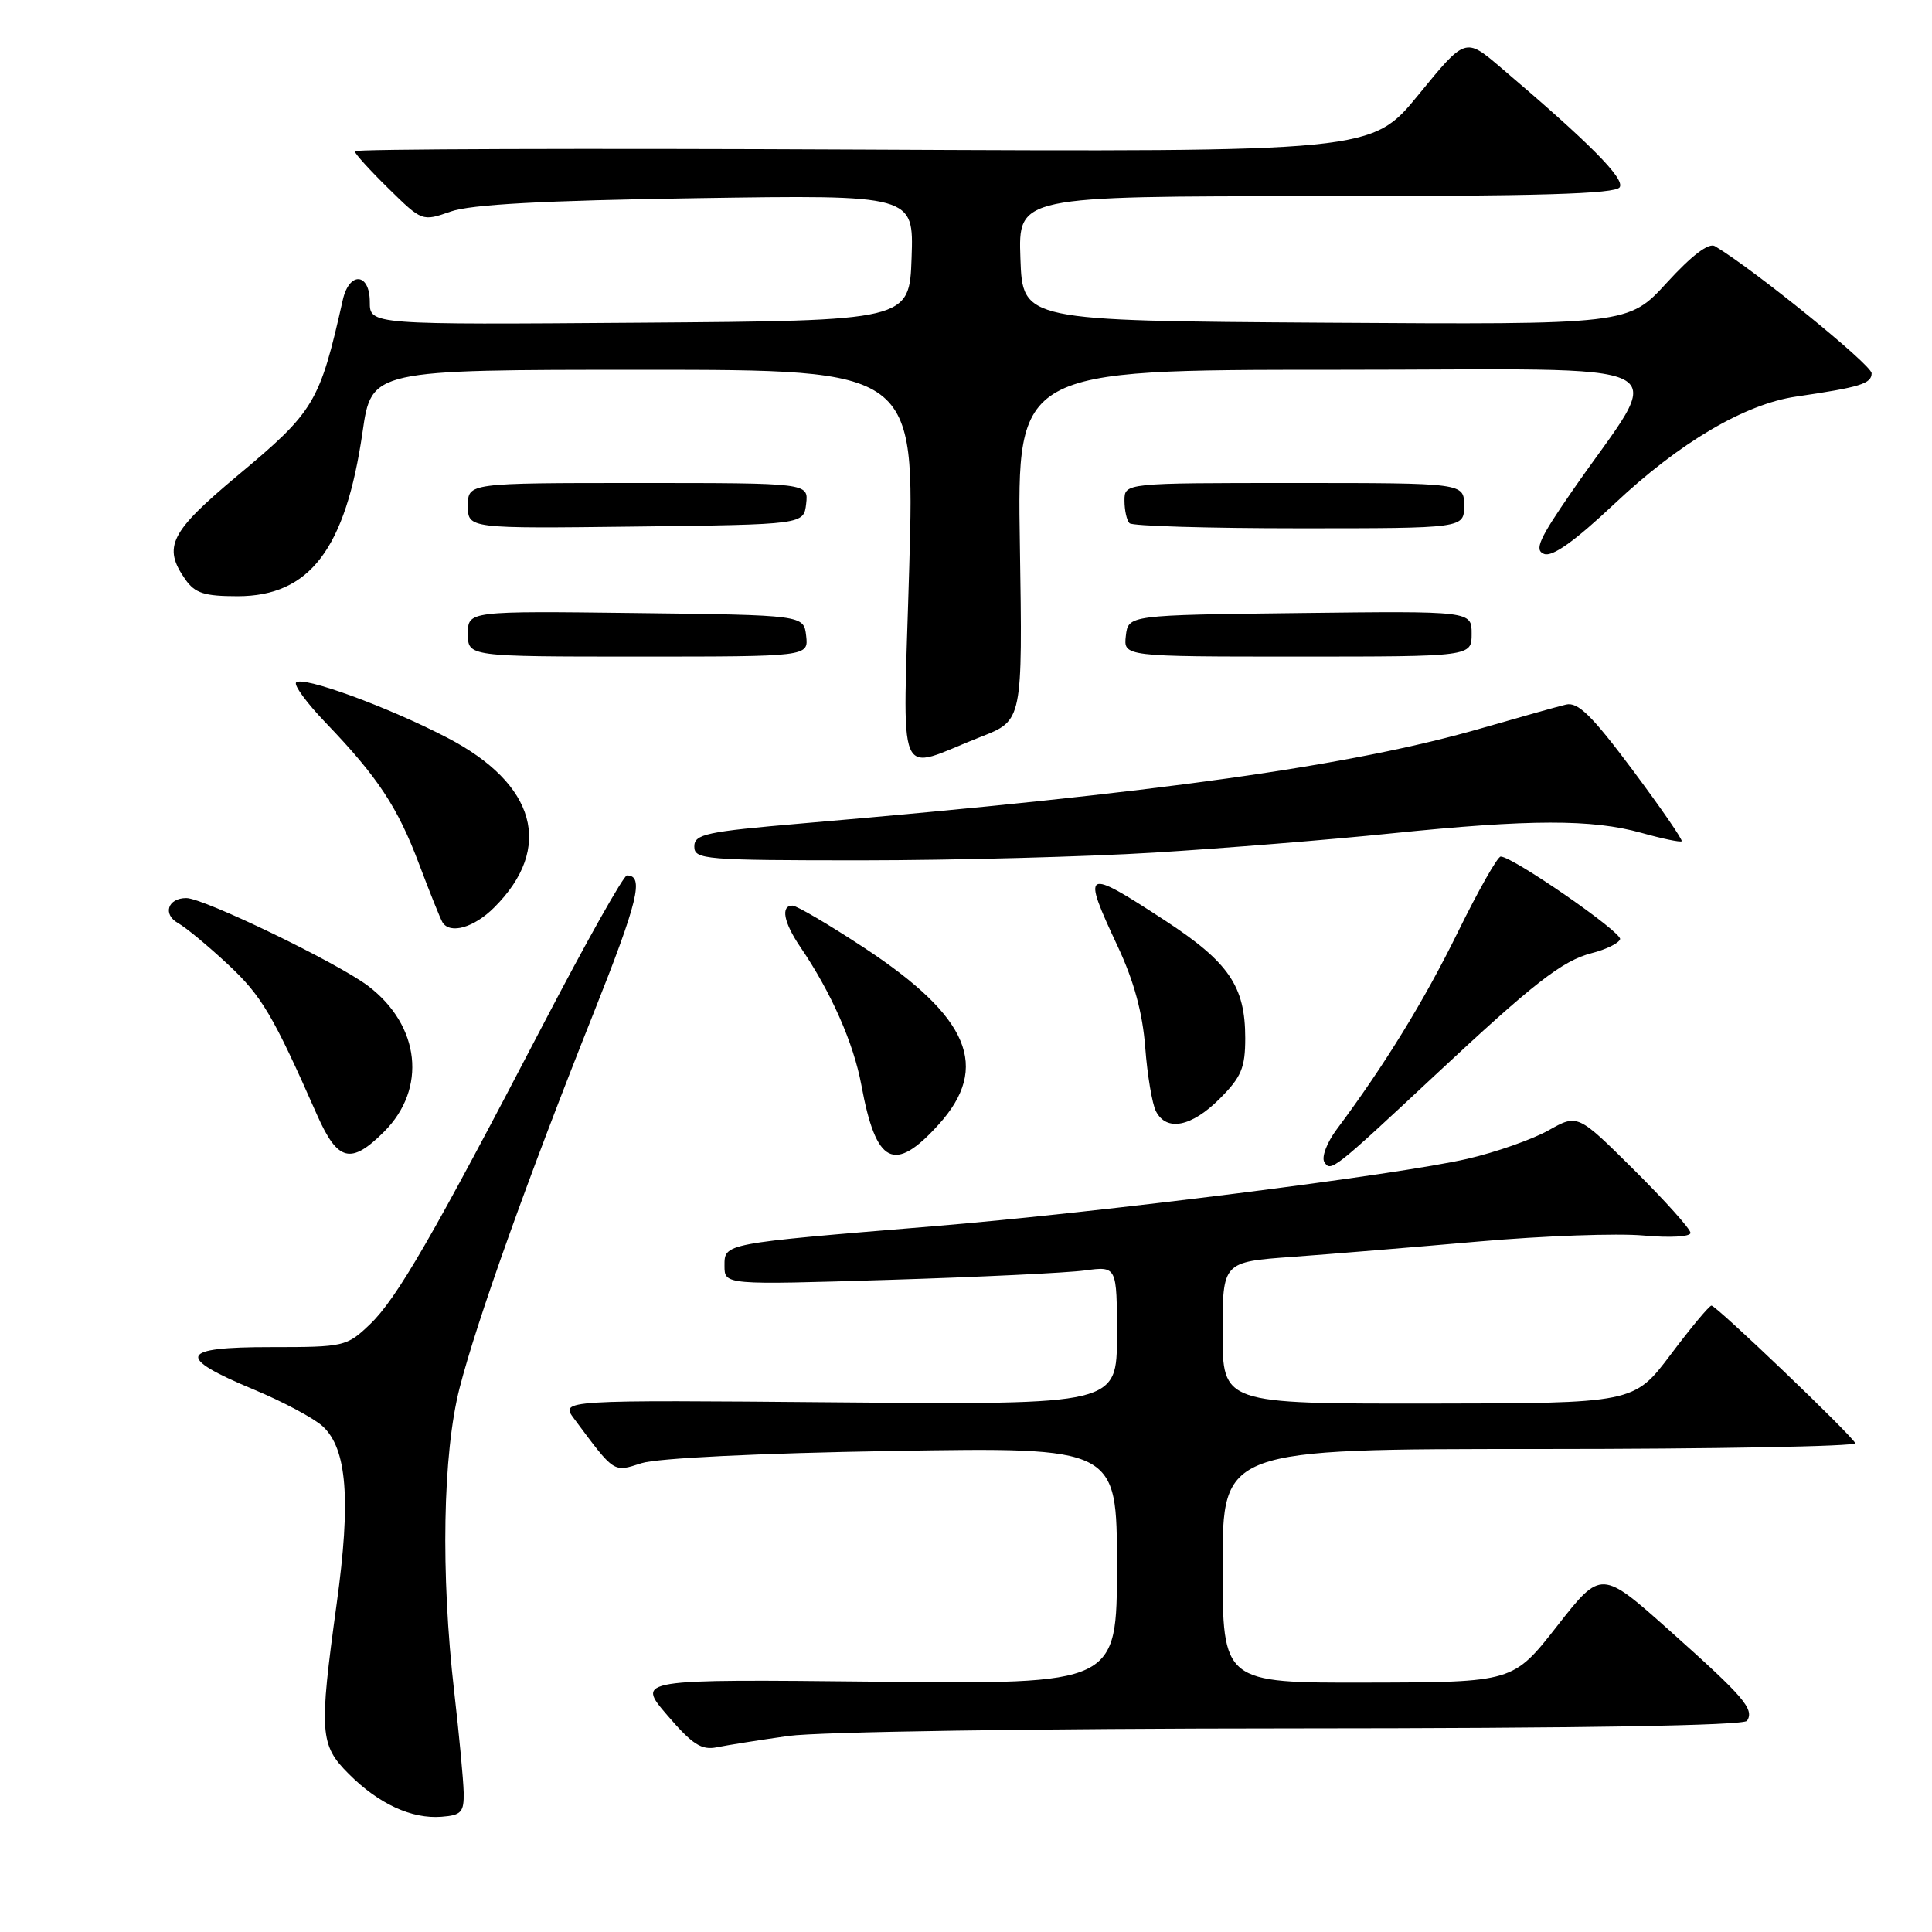 <?xml version="1.0" encoding="UTF-8" standalone="no"?>
<!DOCTYPE svg PUBLIC "-//W3C//DTD SVG 1.1//EN" "http://www.w3.org/Graphics/SVG/1.1/DTD/svg11.dtd" >
<svg xmlns="http://www.w3.org/2000/svg" xmlns:xlink="http://www.w3.org/1999/xlink" version="1.1" viewBox="0 0 256 256">
 <g >
 <path fill="currentColor"
d=" M 61.44 237.50 C 61.40 235.85 60.84 229.87 60.19 224.21 C 58.38 208.53 58.66 192.65 60.90 183.91 C 63.19 174.99 69.87 156.29 78.65 134.25 C 84.56 119.40 85.38 116.00 83.07 116.00 C 82.63 116.00 77.63 124.89 71.97 135.75 C 57.31 163.90 52.57 172.09 49.00 175.50 C 45.94 178.42 45.60 178.50 35.90 178.50 C 23.75 178.49 23.22 179.78 33.60 184.11 C 37.50 185.73 41.63 187.94 42.78 189.01 C 45.98 191.99 46.51 198.74 44.62 212.44 C 42.26 229.62 42.37 231.22 46.22 235.06 C 50.18 239.03 54.55 241.04 58.50 240.73 C 61.13 240.53 61.49 240.13 61.44 237.50 Z  M 104.50 230.02 C 108.44 229.47 137.58 229.03 171.19 229.02 C 209.57 229.01 231.10 228.65 231.50 228.01 C 232.46 226.45 231.12 224.89 221.34 216.16 C 212.18 207.98 212.18 207.98 206.34 215.44 C 200.50 222.91 200.50 222.91 181.25 222.95 C 162.00 223.00 162.00 223.00 162.00 207.50 C 162.00 192.00 162.00 192.00 204.08 192.00 C 227.23 192.00 246.02 191.65 245.83 191.23 C 245.38 190.17 227.42 173.00 226.78 173.00 C 226.49 173.00 224.06 175.91 221.38 179.48 C 216.50 185.95 216.50 185.95 189.25 185.98 C 162.00 186.00 162.00 186.00 162.00 176.61 C 162.00 167.21 162.00 167.21 171.25 166.54 C 176.34 166.17 187.47 165.25 196.00 164.50 C 204.53 163.75 214.31 163.40 217.75 163.71 C 221.27 164.03 224.00 163.88 224.00 163.36 C 224.00 162.86 220.64 159.11 216.53 155.03 C 209.05 147.60 209.05 147.60 205.18 149.78 C 203.04 150.98 198.21 152.68 194.44 153.55 C 185.24 155.68 145.79 160.66 123.50 162.50 C 95.70 164.79 96.00 164.74 96.00 167.73 C 96.00 170.26 96.00 170.26 117.75 169.59 C 129.71 169.22 141.41 168.66 143.75 168.34 C 148.00 167.77 148.00 167.77 148.00 176.95 C 148.00 186.13 148.00 186.13 111.11 185.82 C 74.22 185.50 74.22 185.50 76.08 188.00 C 81.48 195.25 81.24 195.09 85.00 193.88 C 87.10 193.21 100.46 192.56 118.25 192.26 C 148.00 191.77 148.00 191.77 148.00 207.47 C 148.00 223.17 148.00 223.17 116.16 222.83 C 84.32 222.50 84.32 222.50 88.41 227.27 C 91.75 231.16 92.96 231.94 95.00 231.52 C 96.38 231.24 100.65 230.56 104.50 230.02 Z  M 189.99 142.62 C 203.27 130.21 206.99 127.31 210.93 126.29 C 212.82 125.81 214.50 124.98 214.67 124.45 C 214.96 123.55 200.44 113.50 198.85 113.50 C 198.43 113.50 195.88 118.00 193.18 123.50 C 188.72 132.59 183.45 141.17 177.12 149.65 C 175.82 151.39 175.09 153.33 175.48 153.97 C 176.32 155.33 176.64 155.09 189.99 142.62 Z  M 50.89 149.96 C 56.59 144.26 55.69 135.91 48.80 130.66 C 44.81 127.62 26.99 119.00 24.69 119.00 C 22.23 119.00 21.52 121.15 23.60 122.32 C 24.63 122.89 27.61 125.37 30.23 127.81 C 34.68 131.97 36.17 134.49 42.02 147.75 C 44.75 153.91 46.50 154.35 50.89 149.96 Z  M 124.38 149.00 C 131.25 141.40 128.46 134.78 114.56 125.62 C 109.86 122.53 105.56 120.00 105.01 120.00 C 103.41 120.00 103.84 122.24 106.06 125.50 C 110.13 131.47 113.11 138.22 114.14 143.80 C 116.08 154.32 118.48 155.53 124.38 149.00 Z  M 161.60 145.60 C 164.49 142.71 165.00 141.50 165.00 137.55 C 165.00 130.67 162.83 127.50 154.32 121.94 C 143.59 114.94 143.29 115.12 148.12 125.44 C 150.26 130.01 151.40 134.22 151.75 138.80 C 152.03 142.49 152.67 146.29 153.17 147.25 C 154.57 149.97 157.88 149.32 161.60 145.60 Z  M 65.48 120.25 C 73.40 112.35 71.05 103.87 59.24 97.74 C 51.39 93.66 40.12 89.54 39.24 90.43 C 38.90 90.77 40.66 93.17 43.16 95.77 C 50.04 102.94 52.70 106.95 55.54 114.52 C 56.97 118.31 58.36 121.77 58.63 122.21 C 59.63 123.83 62.81 122.92 65.48 120.25 Z  M 153.00 112.97 C 162.07 112.41 176.23 111.27 184.46 110.42 C 202.72 108.55 210.95 108.53 217.50 110.36 C 220.25 111.13 222.65 111.63 222.83 111.47 C 223.01 111.31 220.08 107.06 216.33 102.03 C 210.92 94.79 209.08 92.98 207.50 93.36 C 206.40 93.62 201.45 95.01 196.50 96.44 C 179.13 101.48 153.63 105.06 106.25 109.11 C 93.54 110.20 92.00 110.53 92.00 112.17 C 92.00 113.89 93.34 114.00 114.25 114.00 C 126.49 113.99 143.93 113.53 153.00 112.97 Z  M 130.00 97.62 C 135.50 95.47 135.50 95.47 135.14 72.23 C 134.77 49.00 134.77 49.00 176.90 49.00 C 224.56 49.00 220.77 47.05 208.27 65.14 C 203.93 71.42 203.27 72.89 204.60 73.40 C 205.70 73.82 208.64 71.73 213.95 66.73 C 222.55 58.64 231.18 53.55 238.00 52.55 C 246.48 51.31 248.00 50.84 248.00 49.46 C 248.00 48.35 232.40 35.69 227.24 32.62 C 226.42 32.13 224.18 33.83 220.88 37.44 C 215.78 43.02 215.78 43.02 175.64 42.76 C 135.50 42.50 135.50 42.50 135.21 34.25 C 134.92 26.00 134.92 26.00 174.40 26.00 C 203.90 26.00 214.07 25.70 214.62 24.81 C 215.32 23.67 210.64 18.95 198.83 8.92 C 194.17 4.95 194.17 4.95 187.96 12.55 C 181.76 20.14 181.76 20.14 114.38 19.82 C 77.32 19.64 47.00 19.74 47.00 20.04 C 47.00 20.34 49.01 22.56 51.47 24.97 C 55.93 29.35 55.94 29.35 59.72 28.03 C 62.39 27.09 71.97 26.57 92.29 26.26 C 121.08 25.82 121.08 25.82 120.79 34.16 C 120.50 42.50 120.50 42.50 84.75 42.76 C 49.00 43.03 49.00 43.03 49.00 40.01 C 49.00 36.13 46.28 35.93 45.42 39.75 C 42.35 53.38 41.68 54.50 31.50 63.00 C 22.52 70.50 21.53 72.46 24.56 76.78 C 25.84 78.60 27.07 79.00 31.48 79.00 C 41.04 79.00 45.79 72.75 48.04 57.25 C 49.23 49.00 49.23 49.00 85.22 49.00 C 121.22 49.00 121.22 49.00 120.48 75.11 C 119.64 104.84 118.49 102.13 130.00 97.62 Z  M 106.82 84.25 C 106.50 81.50 106.50 81.50 84.25 81.23 C 62.00 80.96 62.00 80.96 62.00 83.98 C 62.00 87.00 62.00 87.00 84.57 87.00 C 107.13 87.00 107.13 87.00 106.82 84.25 Z  M 195.00 83.98 C 195.00 80.96 195.00 80.96 172.25 81.23 C 149.50 81.50 149.50 81.50 149.18 84.25 C 148.87 87.00 148.87 87.00 171.93 87.00 C 195.00 87.00 195.00 87.00 195.00 83.98 Z  M 106.82 66.75 C 107.13 64.00 107.13 64.00 84.57 64.00 C 62.00 64.00 62.00 64.00 62.00 67.02 C 62.00 70.04 62.00 70.04 84.25 69.77 C 106.50 69.50 106.50 69.50 106.82 66.75 Z  M 194.00 67.00 C 194.00 64.00 194.00 64.00 171.50 64.00 C 149.00 64.00 149.00 64.00 149.00 66.33 C 149.00 67.62 149.30 68.97 149.67 69.33 C 150.03 69.70 160.16 70.00 172.17 70.00 C 194.00 70.00 194.00 70.00 194.00 67.00 Z "/>
</g>
</svg>